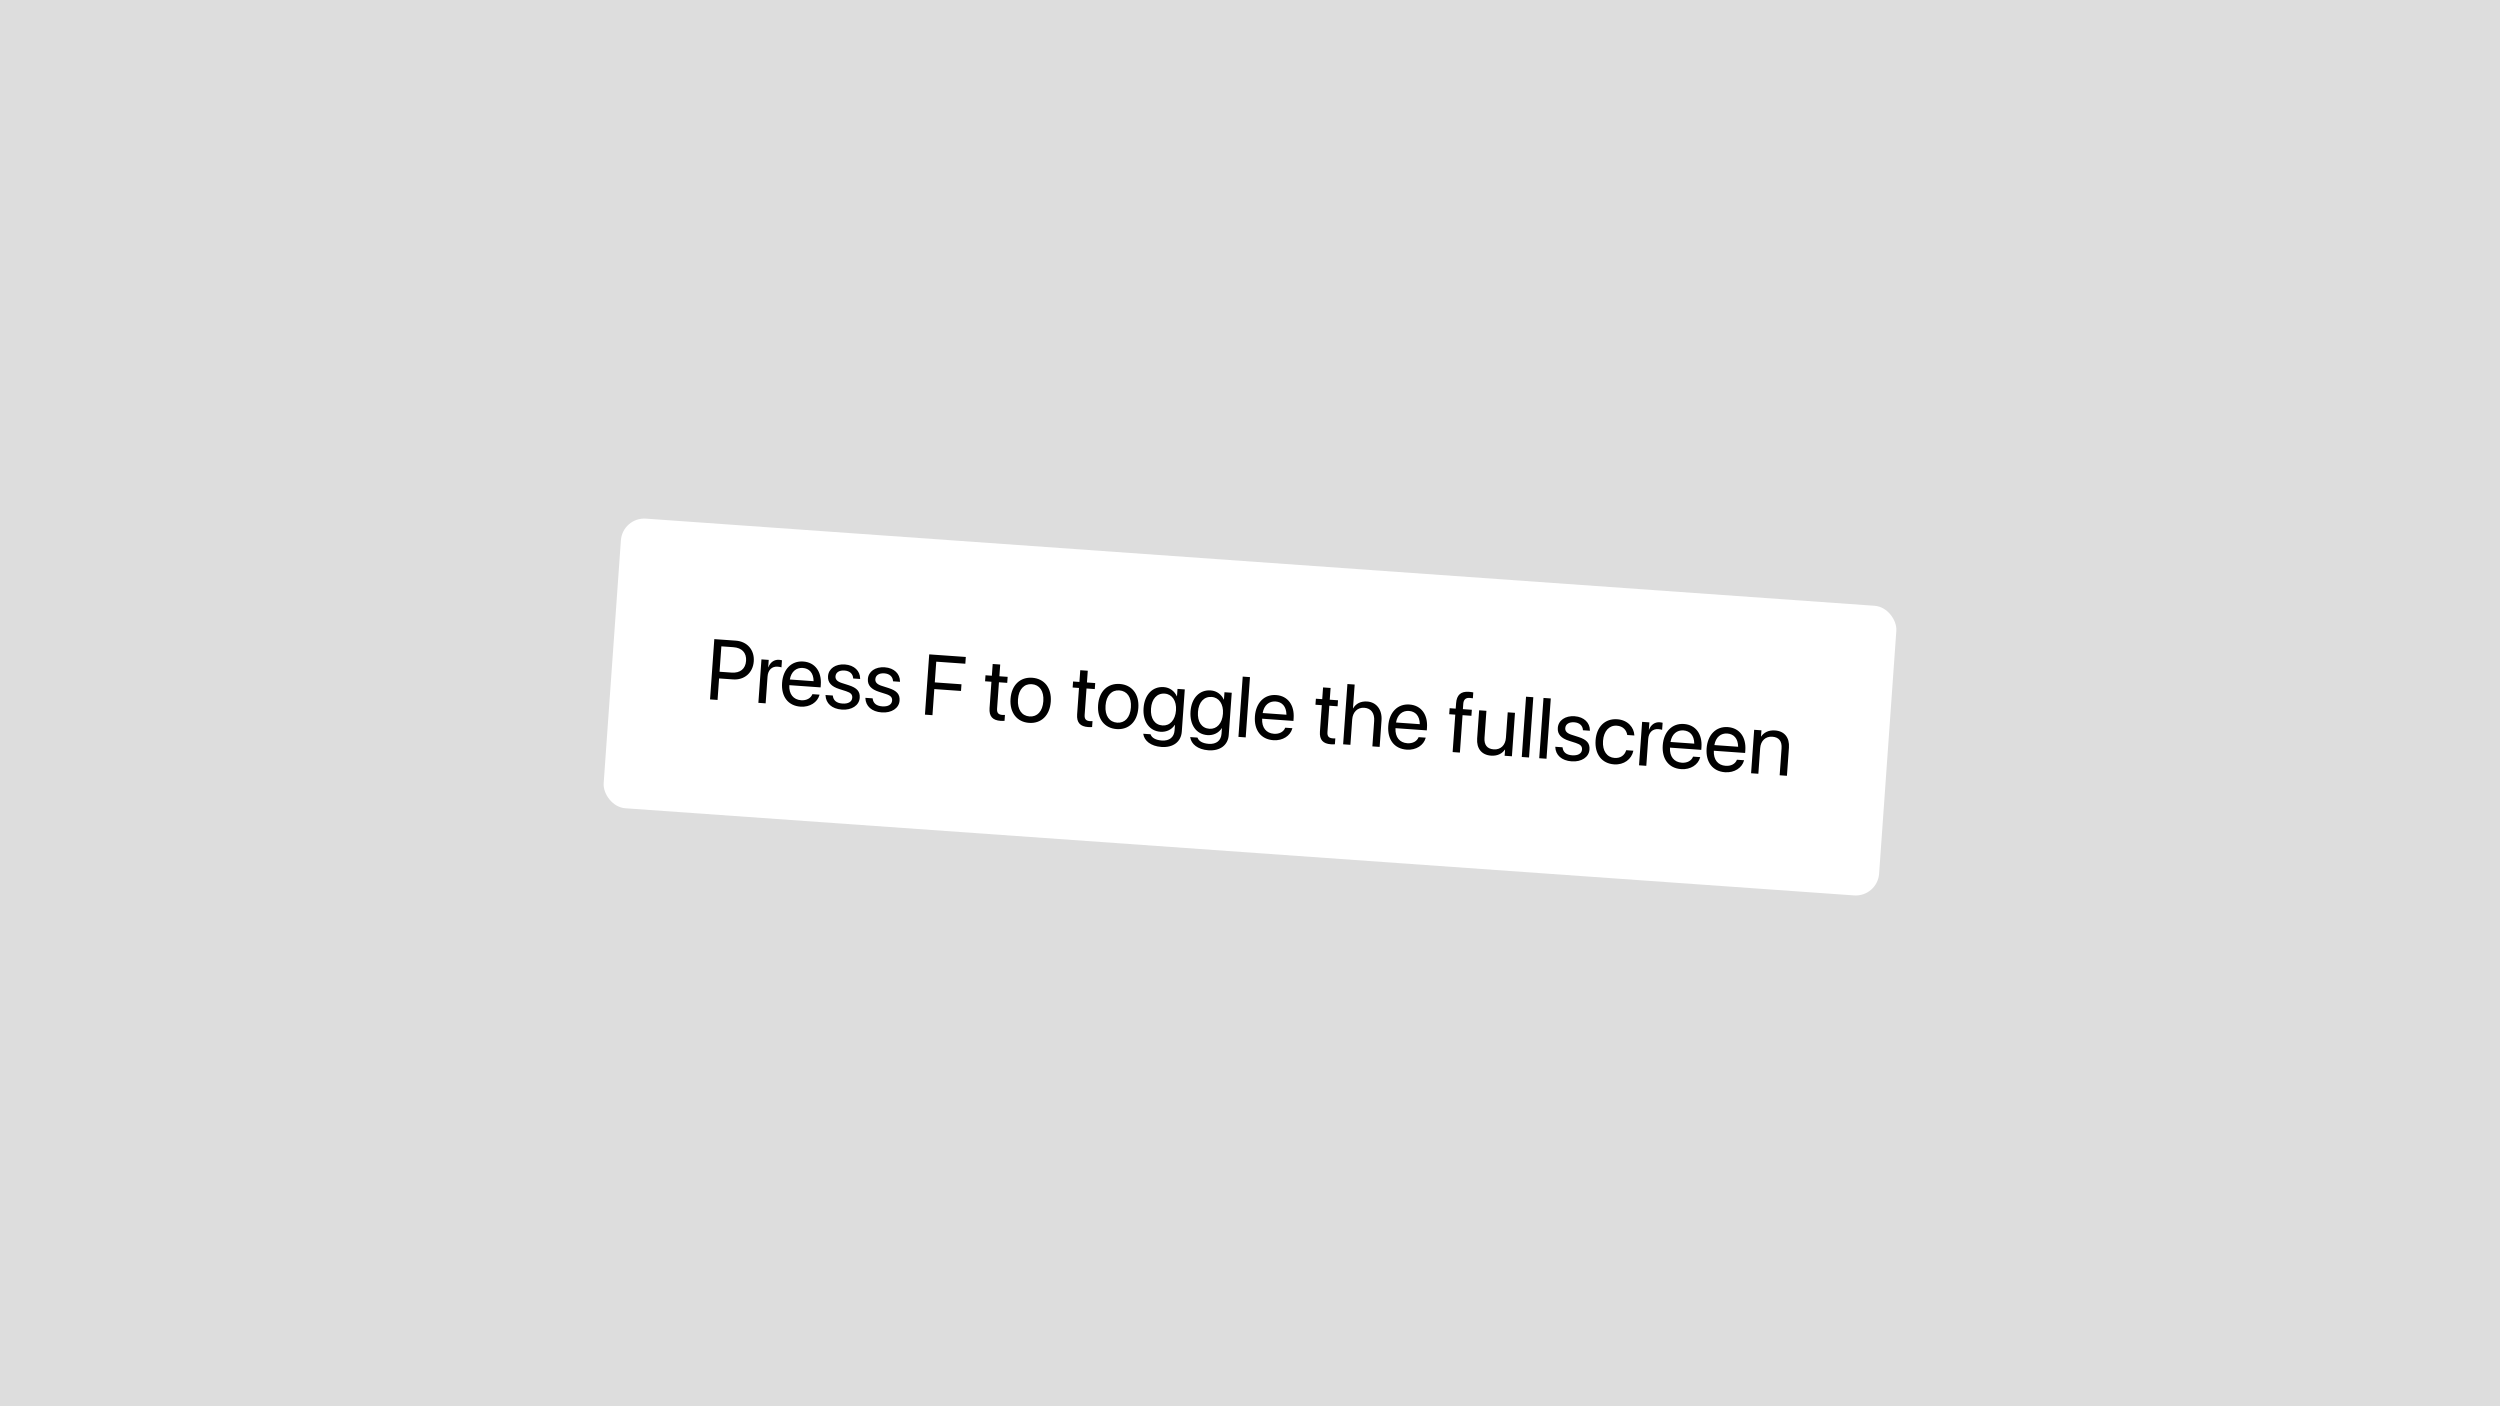 <svg width="1920" height="1080" viewBox="0 0 1920 1080" fill="none" xmlns="http://www.w3.org/2000/svg">
<rect width="1920" height="1080" fill="#DDDDDD"/>
<g filter="url(#filter0_d_711_106)">
<g clip-path="url(#clip0_711_106)">
<rect x="478.12" y="394.04" width="982" height="223" rx="18" transform="rotate(4.057 478.12 394.04)" fill="white"/>
<path d="M545.308 534.145L548.592 487.846L565.083 489.016C573.779 489.632 579.513 496.069 578.89 504.861L578.885 504.925C578.262 513.716 571.667 519.407 562.972 518.791L552.255 518.03L551.083 534.554L545.308 534.145ZM563.243 494.045L554.003 493.389L552.619 512.897L561.86 513.552C568.469 514.021 572.545 510.666 572.977 504.57L572.981 504.506C573.414 498.41 569.853 494.513 563.243 494.045ZM582.43 536.778L584.797 503.409L590.38 503.805L589.979 509.452L590.108 509.461C591.504 505.691 594.564 503.457 598.318 503.723C599.281 503.792 600.104 504.011 600.548 504.107L600.164 509.53C599.726 509.337 598.55 509.093 597.202 508.997C592.871 508.69 589.834 511.506 589.474 516.575L588.013 537.174L582.43 536.778ZM614.79 539.718C605.197 539.037 599.897 531.922 600.642 521.43L600.644 521.398C601.377 511.067 607.783 504.395 616.895 505.041C626.007 505.687 631.078 512.851 630.368 522.862L630.222 524.915L606.191 523.21C605.832 530.086 609.333 534.365 615.269 534.786C619.504 535.086 622.638 533.18 623.804 530.393L623.92 530.111L629.407 530.5L629.32 530.817C627.838 536.258 622.074 540.235 614.79 539.718ZM616.513 509.98C611.668 509.636 607.648 512.673 606.596 518.854L624.853 520.149C624.767 513.629 621.39 510.326 616.513 509.98ZM646.587 541.973C638.726 541.416 634.262 537.068 634.011 531.053L634 530.762L639.582 531.158L639.624 531.483C640.061 534.868 642.393 537 646.949 537.323C651.473 537.644 654.302 535.942 654.516 532.926L654.518 532.894C654.689 530.488 653.533 529.052 649.813 527.852L644.61 526.194C638.428 524.24 635.588 521.104 635.929 516.291L635.931 516.259C636.339 510.516 641.665 506.798 648.884 507.31C656.199 507.829 660.549 512.426 660.57 518.039L660.573 518.458L655.247 518.08L655.23 517.853C655.011 514.581 652.693 512.256 648.554 511.962C644.511 511.676 641.87 513.455 641.66 516.407L641.658 516.439C641.497 518.717 642.893 520.396 646.519 521.557L651.722 523.215C658.344 525.33 660.593 528.166 660.257 532.914L660.254 532.946C659.84 538.786 654.03 542.501 646.587 541.973ZM677.196 544.144C669.335 543.587 664.871 539.239 664.62 533.224L664.609 532.933L670.191 533.329L670.233 533.654C670.67 537.039 673.002 539.171 677.558 539.494C682.082 539.815 684.911 538.113 685.125 535.097L685.127 535.065C685.298 532.659 684.142 531.223 680.422 530.024L675.219 528.365C669.037 526.411 666.197 523.275 666.538 518.462L666.54 518.43C666.948 512.687 672.274 508.969 679.493 509.481C686.808 510 691.158 514.597 691.179 520.21L691.182 520.629L685.856 520.251L685.839 520.025C685.62 516.752 683.302 514.427 679.163 514.134C675.12 513.847 672.479 515.627 672.269 518.578L672.267 518.61C672.106 520.888 673.502 522.568 677.128 523.728L682.331 525.387C688.953 527.501 691.202 530.337 690.866 535.085L690.863 535.117C690.449 540.957 684.639 544.672 677.196 544.144ZM710.353 545.851L713.637 499.553L741.743 501.546L741.374 506.744L719.043 505.16L717.915 521.074L738.417 522.529L738.053 527.662L717.55 526.208L716.128 546.261L710.353 545.851ZM768.477 550.619C762.349 550.184 759.529 547.211 759.982 540.826L761.418 520.581L756.541 520.235L756.868 515.615L761.745 515.96L762.385 506.945L768.16 507.354L767.521 516.37L773.873 516.821L773.546 521.441L767.193 520.99L765.759 541.204C765.507 544.765 767.008 545.871 769.992 546.083C770.666 546.131 771.314 546.08 771.798 546.082L771.477 550.606C770.764 550.652 769.568 550.696 768.477 550.619ZM790.327 552.169C781.054 551.511 775.338 544.366 776.091 533.746L776.096 533.682C776.849 523.062 783.544 516.862 792.753 517.515C801.961 518.168 807.749 525.221 806.993 535.874L806.989 535.938C806.233 546.59 799.535 552.822 790.327 552.169ZM790.71 547.23C796.581 547.647 800.722 543.361 801.278 535.533L801.282 535.468C801.838 527.64 798.306 522.875 792.402 522.456C786.595 522.044 782.36 526.29 781.807 534.087L781.802 534.151C781.245 542.012 784.806 546.811 790.71 547.23ZM835.727 555.389C829.599 554.955 826.779 551.981 827.232 545.596L828.668 525.351L823.791 525.005L824.118 520.385L828.995 520.731L829.635 511.715L835.41 512.124L834.771 521.14L841.123 521.591L840.796 526.211L834.443 525.76L833.009 545.974C832.757 549.535 834.258 550.642 837.242 550.853C837.916 550.901 838.564 550.85 839.048 550.852L838.727 555.376C838.014 555.422 836.818 555.467 835.727 555.389ZM857.577 556.939C848.305 556.281 842.588 549.136 843.341 538.516L843.346 538.452C844.099 527.832 850.794 521.632 860.003 522.285C869.211 522.938 874.999 529.991 874.243 540.644L874.239 540.708C873.483 551.36 866.785 557.592 857.577 556.939ZM857.96 552C863.831 552.417 867.972 548.131 868.528 540.303L868.532 540.239C869.088 532.41 865.556 527.645 859.652 527.226C853.845 526.814 849.61 531.061 849.057 538.857L849.052 538.921C848.495 546.782 852.056 551.581 857.96 552ZM891.978 570.665C883.732 570.08 878.809 565.829 878.069 560.811L878.025 560.518L883.64 560.916L883.748 561.214C884.636 563.695 887.708 565.397 892.264 565.72C898.136 566.136 901.702 563.132 902.069 557.967L902.371 553.699L902.243 553.69C899.992 557.239 895.973 559.34 891.193 559.001C882.786 558.405 877.523 551.227 878.263 540.8L878.265 540.768C879 530.404 885.286 524.078 893.756 524.679C898.473 525.014 902.012 527.845 903.802 531.712L903.93 531.721L904.331 526.074L909.914 526.47L907.613 558.908C907.064 566.64 901.026 571.307 891.978 570.665ZM892.762 554.146C898.441 554.549 902.635 549.977 903.161 542.566L903.163 542.534C903.684 535.186 900.144 530.098 894.497 529.698C888.561 529.277 884.502 533.761 883.977 541.173L883.974 541.205C883.437 548.777 886.827 553.725 892.762 554.146ZM928.041 573.223C919.795 572.638 914.873 568.387 914.133 563.369L914.089 563.076L919.704 563.474L919.812 563.772C920.7 566.253 923.771 567.955 928.327 568.278C934.199 568.694 937.766 565.69 938.132 560.525L938.435 556.257L938.306 556.248C936.055 559.797 932.037 561.898 927.256 561.559C918.85 560.963 913.587 553.785 914.327 543.358L914.329 543.326C915.064 532.962 921.349 526.636 929.82 527.237C934.536 527.572 938.076 530.403 939.865 534.27L939.994 534.279L940.394 528.632L945.977 529.028L943.676 561.466C943.128 569.199 937.089 573.865 928.041 573.223ZM928.826 556.704C934.505 557.107 938.699 552.535 939.224 545.124L939.227 545.092C939.748 537.744 936.207 532.656 930.56 532.256C924.624 531.835 920.566 536.319 920.04 543.731L920.038 543.763C919.501 551.335 922.89 556.283 928.826 556.704ZM951.118 562.929L954.402 516.63L959.985 517.026L956.701 563.325L951.118 562.929ZM977.928 565.476C968.334 564.795 963.035 557.68 963.779 547.188L963.781 547.156C964.514 536.825 970.92 530.153 980.033 530.799C989.145 531.445 994.215 538.609 993.505 548.619L993.359 550.673L969.328 548.968C968.969 555.843 972.471 560.123 978.406 560.544C982.642 560.844 985.776 558.938 986.941 556.151L987.058 555.869L992.544 556.258L992.457 556.574C990.975 562.016 985.211 565.992 977.928 565.476ZM979.65 535.738C974.805 535.394 970.785 538.43 969.734 544.611L987.99 545.906C987.904 539.387 984.527 536.084 979.65 535.738ZM1022.2 568.616C1016.08 568.182 1013.26 565.208 1013.71 558.823L1015.15 538.578L1010.27 538.232L1010.6 533.612L1015.47 533.958L1016.11 524.942L1021.89 525.351L1021.25 534.367L1027.6 534.818L1027.27 539.438L1020.92 538.987L1019.49 559.201C1019.23 562.762 1020.74 563.869 1023.72 564.08C1024.39 564.128 1025.04 564.077 1025.53 564.079L1025.2 568.603C1024.49 568.649 1023.3 568.694 1022.2 568.616ZM1031.52 568.632L1034.81 522.334L1040.39 522.73L1039.09 540.986L1039.22 540.995C1041.29 537.369 1045.07 535.412 1050.04 535.765C1057.13 536.268 1061.59 542.098 1061.01 550.183L1059.57 570.621L1053.98 570.225L1055.36 550.75C1055.79 544.718 1052.96 540.938 1047.77 540.569C1042.6 540.203 1038.89 543.874 1038.49 549.553L1037.11 569.028L1031.52 568.632ZM1080.34 572.74C1070.75 572.06 1065.45 564.944 1066.19 554.452L1066.2 554.42C1066.93 544.089 1073.34 537.417 1082.45 538.063C1091.56 538.71 1096.63 545.873 1095.92 555.884L1095.77 557.937L1071.74 556.233C1071.38 563.108 1074.89 567.387 1080.82 567.808C1085.06 568.108 1088.19 566.202 1089.36 563.415L1089.47 563.133L1094.96 563.522L1094.87 563.839C1093.39 569.28 1087.63 573.257 1080.34 572.74ZM1082.07 543.002C1077.22 542.658 1073.2 545.695 1072.15 551.876L1090.41 553.171C1090.32 546.651 1086.94 543.348 1082.07 543.002ZM1115.62 574.597L1117.66 545.849L1113 545.519L1113.33 540.899L1117.98 541.229L1118.28 537.122C1118.73 530.705 1121.93 527.869 1128.09 528.306C1129.34 528.394 1130.65 528.584 1131.48 528.771L1131.16 533.295C1130.49 533.151 1129.62 533.058 1128.76 532.996C1125.68 532.778 1124.03 534.241 1123.79 537.545L1123.5 541.62L1130.37 542.107L1130.04 546.728L1123.24 546.245L1121.2 574.993L1115.62 574.597ZM1145.12 577.335C1137.81 576.816 1133.91 571.767 1134.45 564.163L1135.98 542.506L1141.57 542.902L1140.1 563.564C1139.72 568.987 1142.04 572.15 1147.17 572.514C1152.44 572.888 1156.13 569.377 1156.54 563.698L1157.93 544.062L1163.51 544.458L1161.15 577.827L1155.56 577.431L1155.9 572.682L1155.77 572.673C1153.75 575.658 1150.19 577.694 1145.12 577.335ZM1168.72 578.364L1172 532.065L1177.58 532.461L1174.3 578.76L1168.72 578.364ZM1182.13 579.315L1185.41 533.016L1191 533.412L1187.71 579.711L1182.13 579.315ZM1207.05 581.727C1199.19 581.17 1194.72 576.822 1194.47 570.807L1194.46 570.516L1200.04 570.912L1200.08 571.237C1200.52 574.622 1202.85 576.754 1207.41 577.077C1211.93 577.398 1214.76 575.696 1214.98 572.68L1214.98 572.648C1215.15 570.242 1213.99 568.805 1210.27 567.606L1205.07 565.948C1198.89 563.993 1196.05 560.858 1196.39 556.045L1196.39 556.013C1196.8 550.27 1202.12 546.552 1209.34 547.064C1216.66 547.583 1221.01 552.18 1221.03 557.793L1221.03 558.212L1215.71 557.834L1215.69 557.607C1215.47 554.335 1213.15 552.01 1209.01 551.716C1204.97 551.43 1202.33 553.209 1202.12 556.161L1202.12 556.193C1201.96 558.471 1203.35 560.15 1206.98 561.31L1212.18 562.969C1218.8 565.084 1221.05 567.92 1220.72 572.668L1220.71 572.7C1220.3 578.54 1214.49 582.255 1207.05 581.727ZM1239.64 584.039C1230.18 583.368 1224.66 576.205 1225.41 565.585L1225.41 565.552C1226.16 555.029 1232.77 548.725 1242.04 549.383C1250.35 549.973 1254.87 555.839 1255.17 561.601L1255.18 561.86L1249.73 561.473L1249.68 561.211C1249.08 557.815 1246.6 554.672 1241.69 554.324C1235.88 553.912 1231.66 558.45 1231.12 566.022L1231.12 566.054C1230.57 573.818 1234.22 578.689 1239.99 579.098C1244.55 579.422 1247.65 577.062 1248.85 573.406L1248.93 573.154L1254.42 573.543L1254.37 573.765C1253.02 580.054 1247.18 584.574 1239.64 584.039ZM1258.78 584.752L1261.15 551.384L1266.73 551.78L1266.33 557.426L1266.46 557.436C1267.85 553.665 1270.91 551.431 1274.67 551.698C1275.63 551.766 1276.45 551.986 1276.9 552.082L1276.51 557.504C1276.08 557.312 1274.9 557.067 1273.55 556.971C1269.22 556.664 1266.18 559.48 1265.82 564.549L1264.36 585.148L1258.78 584.752ZM1291.14 587.692C1281.55 587.012 1276.25 579.896 1276.99 569.404L1276.99 569.372C1277.73 559.041 1284.13 552.369 1293.25 553.015C1302.36 553.662 1307.43 560.825 1306.72 570.836L1306.57 572.889L1282.54 571.185C1282.18 578.06 1285.68 582.339 1291.62 582.76C1295.85 583.061 1298.99 581.155 1300.15 578.367L1300.27 578.085L1305.76 578.475L1305.67 578.791C1304.19 584.232 1298.42 588.209 1291.14 587.692ZM1292.86 557.954C1288.02 557.611 1284 560.647 1282.95 566.828L1301.2 568.123C1301.12 561.603 1297.74 558.3 1292.86 557.954ZM1324.83 590.082C1315.24 589.401 1309.94 582.286 1310.68 571.794L1310.68 571.762C1311.42 561.431 1317.82 554.759 1326.93 555.405C1336.05 556.051 1341.12 563.215 1340.41 573.225L1340.26 575.279L1316.23 573.574C1315.87 580.45 1319.37 584.729 1325.31 585.15C1329.54 585.45 1332.68 583.544 1333.84 580.757L1333.96 580.475L1339.45 580.864L1339.36 581.18C1337.88 586.622 1332.11 590.598 1324.83 590.082ZM1326.55 560.344C1321.71 560 1317.69 563.036 1316.64 569.218L1334.89 570.513C1334.81 563.993 1331.43 560.69 1326.55 560.344ZM1344.83 590.856L1347.2 557.487L1352.78 557.883L1352.45 562.632L1352.57 562.641C1354.59 559.656 1358.15 557.619 1363.22 557.979C1370.54 558.498 1374.44 563.547 1373.9 571.151L1372.36 592.808L1366.78 592.412L1368.24 571.75C1368.63 566.327 1366.31 563.164 1361.17 562.799C1355.91 562.426 1352.21 565.937 1351.81 571.616L1350.42 591.252L1344.83 590.856Z" fill="black"/>
</g>
</g>
<defs>
<filter id="filter0_d_711_106" x="459.342" y="394.04" width="1001.32" height="297.921" filterUnits="userSpaceOnUse" color-interpolation-filters="sRGB">
<feFlood flood-opacity="0" result="BackgroundImageFix"/>
<feColorMatrix in="SourceAlpha" type="matrix" values="0 0 0 0 0 0 0 0 0 0 0 0 0 0 0 0 0 0 127 0" result="hardAlpha"/>
<feOffset dy="3"/>
<feGaussianBlur stdDeviation="1.5"/>
<feComposite in2="hardAlpha" operator="out"/>
<feColorMatrix type="matrix" values="0 0 0 0 0 0 0 0 0 0 0 0 0 0 0 0 0 0 0.25 0"/>
<feBlend mode="normal" in2="BackgroundImageFix" result="effect1_dropShadow_711_106"/>
<feBlend mode="normal" in="SourceGraphic" in2="effect1_dropShadow_711_106" result="shape"/>
</filter>
<clipPath id="clip0_711_106">
<rect x="478.12" y="394.04" width="982" height="223" rx="18" transform="rotate(4.057 478.12 394.04)" fill="white"/>
</clipPath>
</defs>
</svg>
